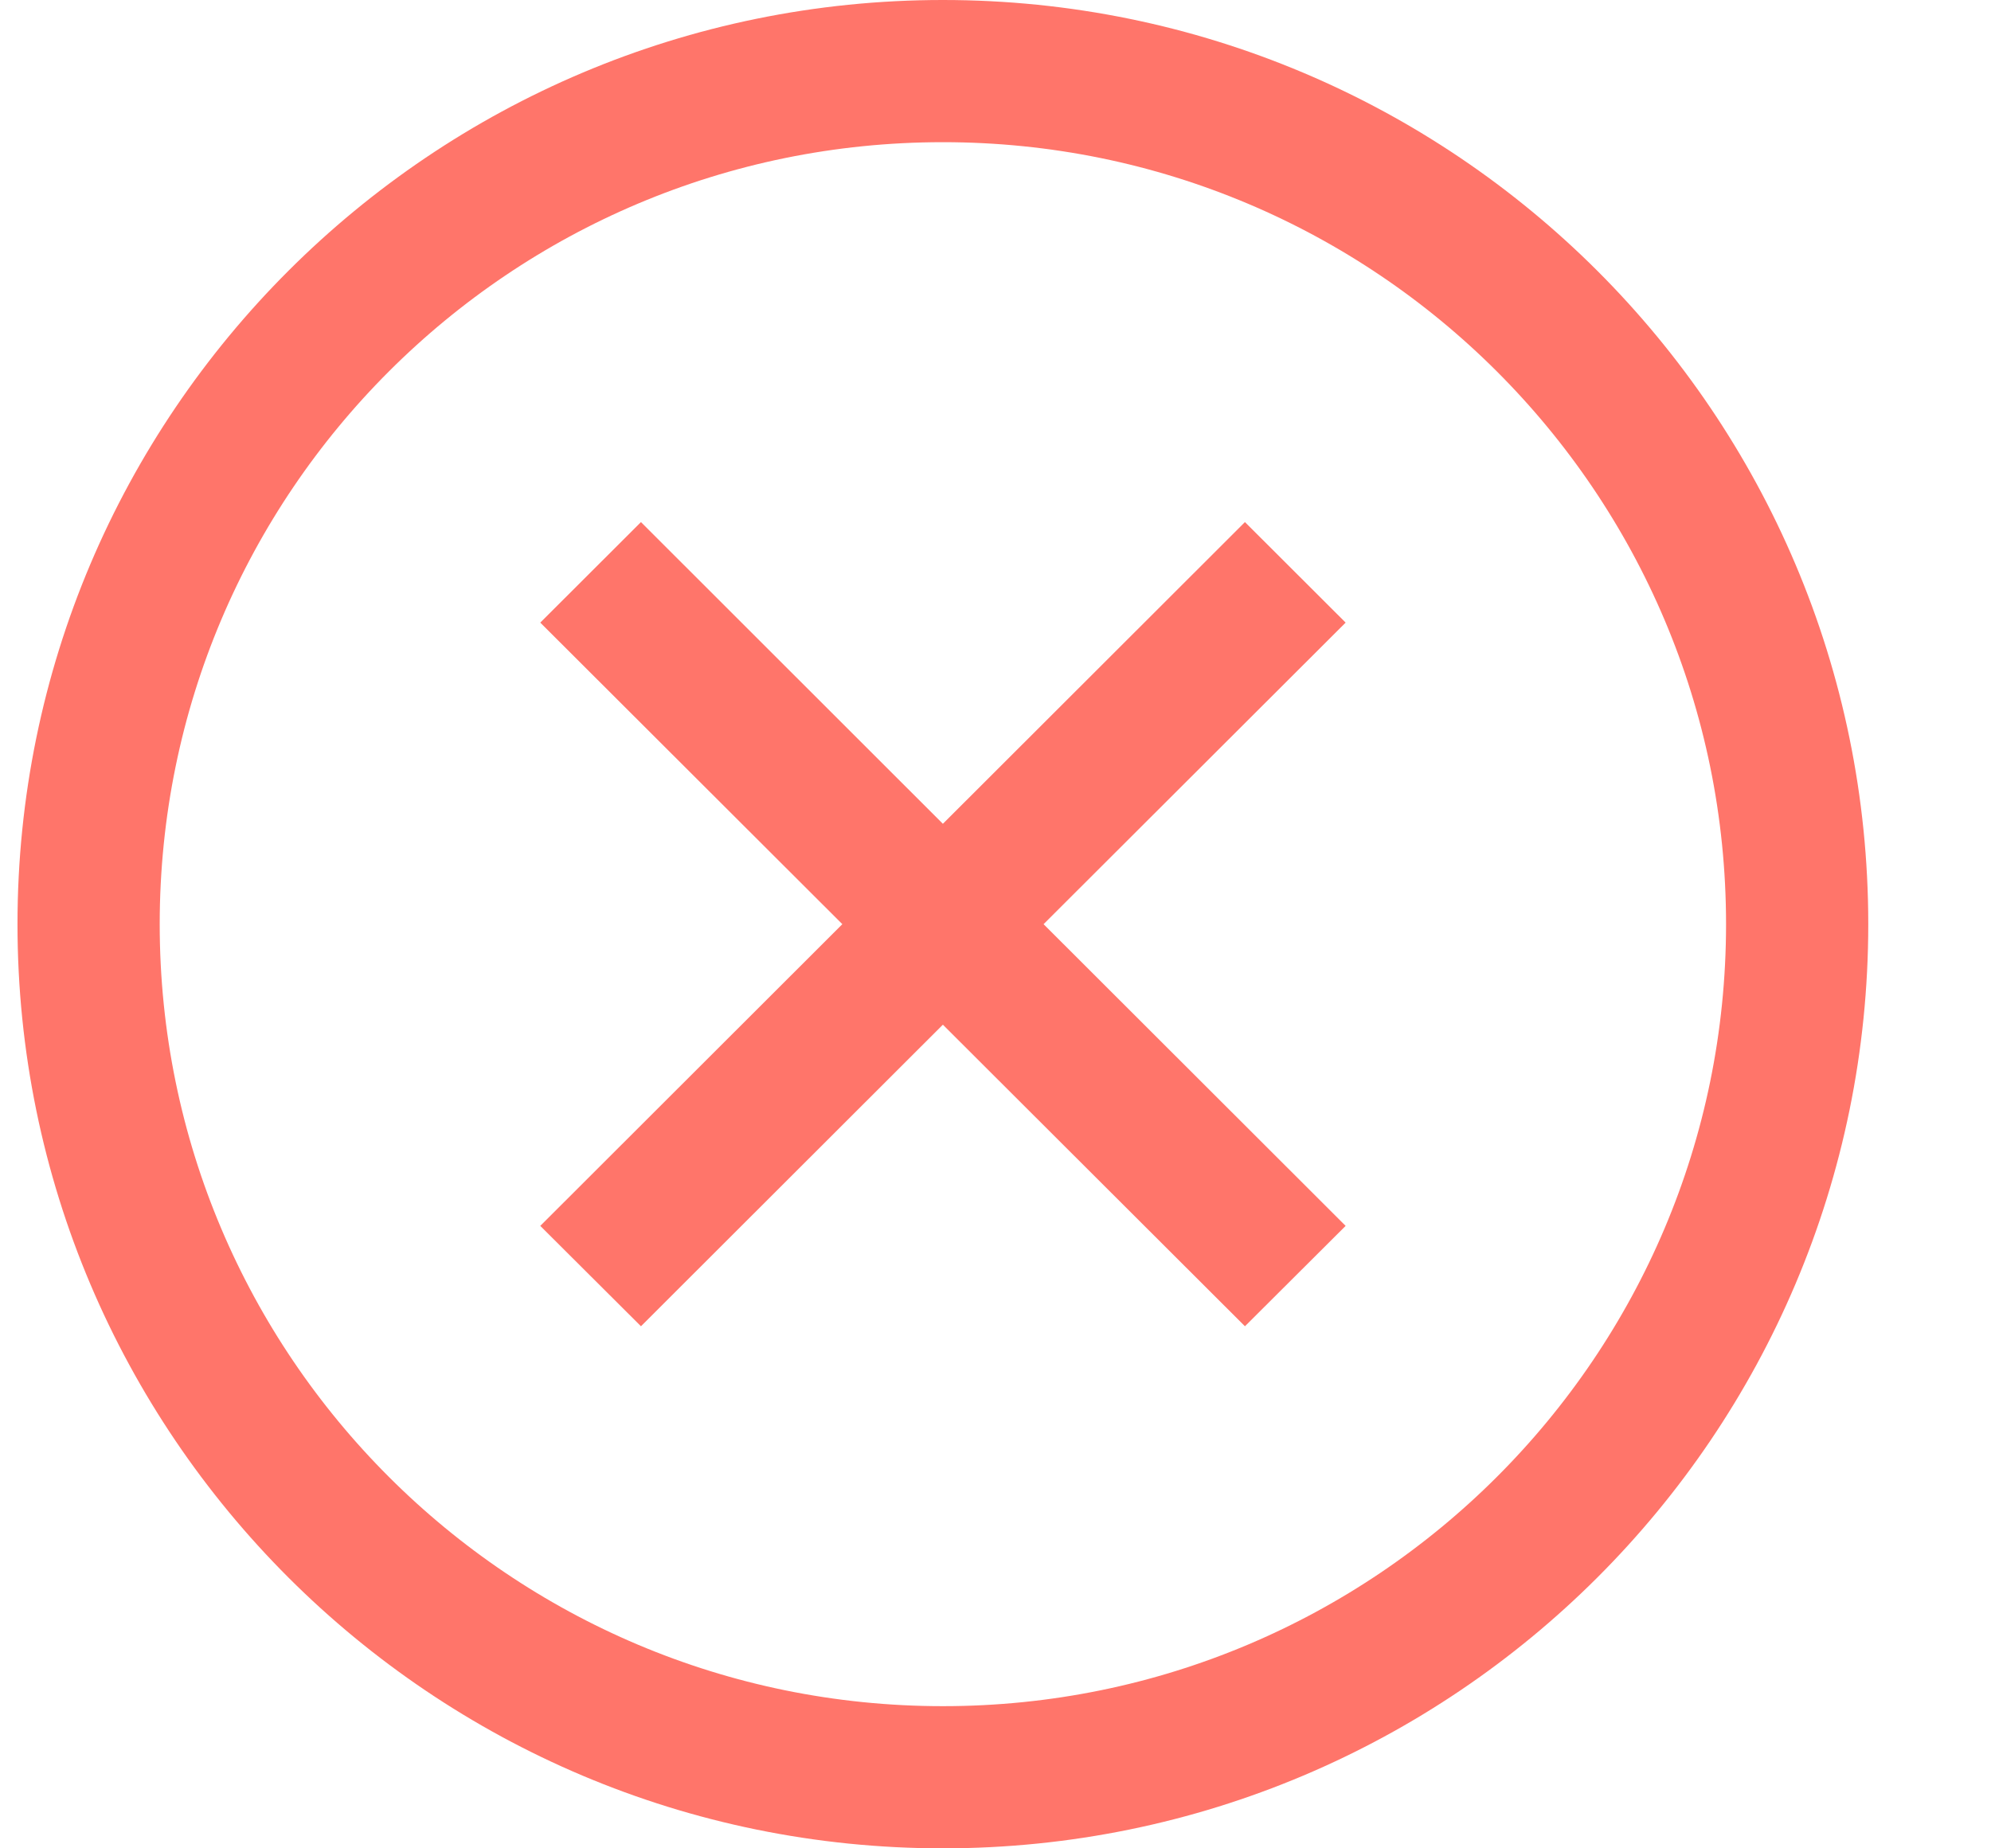<svg width="14" height="13" viewBox="0 0 14 13" fill="none" xmlns="http://www.w3.org/2000/svg">
<path d="M12.637 6.5C12.637 9.813 9.948 12.5 6.63 12.5C3.312 12.5 0.623 9.813 0.623 6.5C0.623 3.187 3.312 0.5 6.63 0.5C9.948 0.5 12.637 3.187 12.637 6.5Z" stroke="#FF756A"/>
<path fill-rule="evenodd" clip-rule="evenodd" d="M6.63 7.207L8.754 9.328L9.462 8.622L7.338 6.5L9.462 4.379L8.754 3.672L6.63 5.794L4.507 3.672L3.799 4.379L5.923 6.5L3.799 8.622L4.507 9.328L6.63 7.207Z" fill="#FF756A"/>
</svg>
